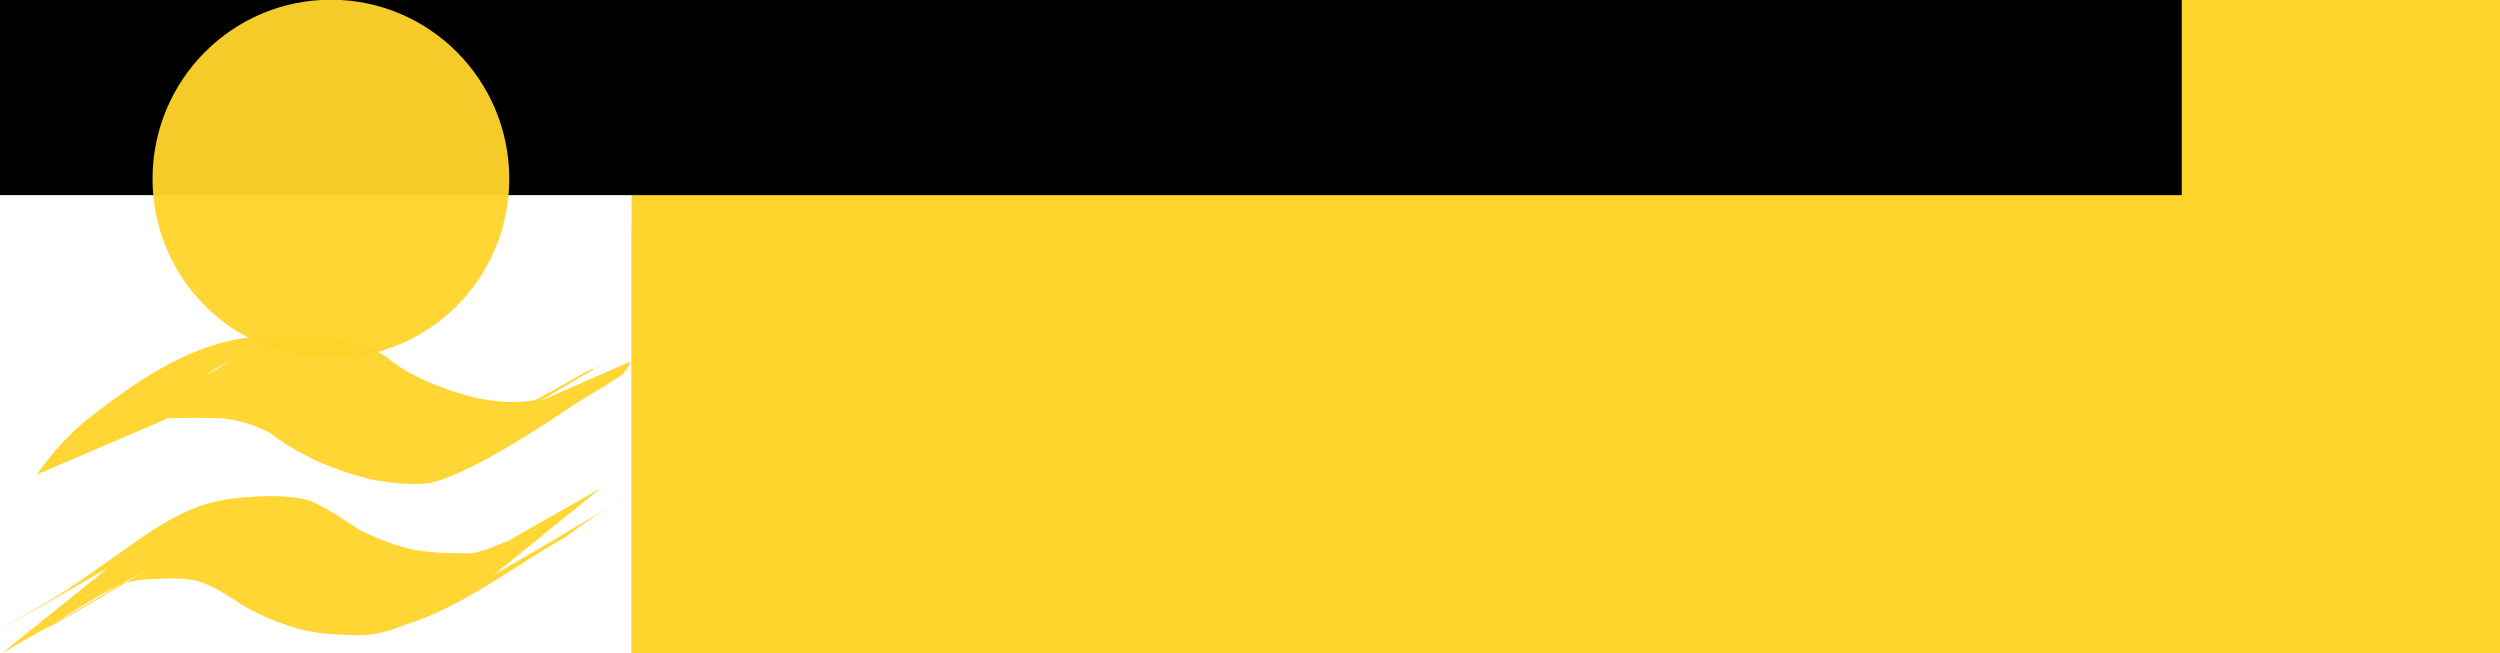 <?xml version="1.0" encoding="UTF-8" standalone="no"?>
<!-- Created with Inkscape (http://www.inkscape.org/) -->

<svg
   xmlns:dc="http://purl.org/dc/elements/1.1/"
   xmlns:cc="http://creativecommons.org/ns#"
   xmlns:rdf="http://www.w3.org/1999/02/22-rdf-syntax-ns#"
   xmlns:svg="http://www.w3.org/2000/svg"
   xmlns="http://www.w3.org/2000/svg"
   xmlns:sodipodi="http://sodipodi.sourceforge.net/DTD/sodipodi-0.dtd"
   xmlns:inkscape="http://www.inkscape.org/namespaces/inkscape"
   width="235.258"
   height="61.492"
   id="svg2"
   version="1.1"
   inkscape:version="0.48.4 r9939"
   sodipodi:docname="drawing.svg"
   inkscape:export-filename="/home/rabaah/Desktop/drawing.png"
   inkscape:export-xdpi="90"
   inkscape:export-ydpi="90">
  <defs
     id="defs4" />
  <sodipodi:namedview
     id="base"
     pagecolor="#ffffff"
     bordercolor="#666666"
     borderopacity="1.0"
     inkscape:pageopacity="0.0"
     inkscape:pageshadow="2"
     inkscape:zoom="5.3218169"
     inkscape:cx="117.629"
     inkscape:cy="30.745888"
     inkscape:document-units="px"
     inkscape:current-layer="layer1"
     showgrid="false"
     inkscape:window-width="1385"
     inkscape:window-height="876"
     inkscape:window-x="55"
     inkscape:window-y="24"
     inkscape:window-maximized="1"
     fit-margin-top="0"
     fit-margin-left="0"
     fit-margin-right="0"
     fit-margin-bottom="0" />
  <g
     inkscape:label="Layer 1"
     inkscape:groupmode="layer"
     id="layer1"
     transform="translate(-249.664,-483.133)">
    <flowRoot
       xml:space="preserve"
       id="flowRoot2985"
       style="font-size:40px;font-style:normal;font-variant:normal;font-weight:normal;font-stretch:normal;line-height:125%;letter-spacing:0px;word-spacing:0px;fill:#000000;fill-opacity:1;stroke:none;font-family:Montserrat;-inkscape-font-specification:Montserrat"><flowRegion
         id="flowRegion2987"><rect
           id="rect2989"
           width="669.201"
           height="84.67"
           x="28.563"
           y="265.847"
           style="font-style:normal;font-variant:normal;font-weight:normal;font-stretch:normal;font-family:Montserrat;-inkscape-font-specification:Montserrat" /></flowRegion><flowPara
         id="flowPara2991" /></flowRoot>    <flowRoot
       xml:space="preserve"
       id="flowRoot2993"
       style="font-size:40px;font-style:normal;font-variant:normal;font-weight:bold;font-stretch:normal;line-height:125%;letter-spacing:0px;word-spacing:0px;fill:#ffd42a;fill-opacity:1;stroke:none;font-family:Montserrat;-inkscape-font-specification:Montserrat Bold"
       transform="translate(219.327,197.904)"><flowRegion
         id="flowRegion2995"><rect
           id="rect2997"
           width="470.277"
           height="88.751"
           x="89.771"
           y="276.048"
           style="font-style:normal;font-variant:normal;font-weight:bold;font-stretch:normal;fill:#ffd42a;font-family:Montserrat;-inkscape-font-specification:Montserrat Bold" /></flowRegion><flowPara
         id="flowPara2999"
         style="line-height:125%;letter-spacing:-1.66px;fill:#ffd42a">haveeru</flowPara></flowRoot>    <flowRoot
       xml:space="preserve"
       id="flowRoot3001"
       style="font-size:40px;font-style:normal;font-variant:normal;font-weight:bold;font-stretch:normal;line-height:125%;letter-spacing:0px;word-spacing:0px;fill:#ffd42a;fill-opacity:1;stroke:none;font-family:Montserrat;-inkscape-font-specification:Montserrat Bold"
       transform="translate(107.113,136.697)"><flowRegion
         id="flowRegion3003"><rect
           id="rect3005"
           width="225.447"
           height="47.946"
           x="201.984"
           y="367.859"
           style="font-style:normal;font-variant:normal;font-weight:bold;font-stretch:normal;fill:#ffd42a;font-family:Montserrat;-inkscape-font-specification:Montserrat Bold" /></flowRegion><flowPara
         id="flowPara3007"
         style="letter-spacing:-1.66px;fill:#ffd42a">examiner</flowPara></flowRoot>    <flowRoot
       xml:space="preserve"
       id="flowRoot3009"
       style="font-size:40px;font-style:normal;font-weight:normal;line-height:125%;letter-spacing:0px;word-spacing:0px;fill:#000000;fill-opacity:1;stroke:none;font-family:Sans"><flowRegion
         id="flowRegion3011"><rect
           id="rect3013"
           width="477.418"
           height="89.771"
           x="151.998"
           y="370.92" /></flowRegion><flowPara
         id="flowPara3015" /></flowRoot>    <flowRoot
       xml:space="preserve"
       id="flowRoot3006"
       style="font-size:40px;font-style:normal;font-weight:normal;line-height:125%;letter-spacing:0px;word-spacing:0px;fill:#000000;fill-opacity:1;stroke:none;font-family:Sans"><flowRegion
         id="flowRegion3008"><rect
           id="rect3010"
           width="283.594"
           height="106.093"
           x="171.381"
           y="395.403" /></flowRegion><flowPara
         id="flowPara3012" /></flowRoot>    <path
       sodipodi:type="arc"
       style="fill:#ffd42a;fill-opacity:0.957;stroke:none"
       id="path3048"
       sodipodi:cx="384.58658"
       sodipodi:cy="320.93362"
       sodipodi:rx="19.382347"
       sodipodi:ry="19.382347"
       d="m 403.969,320.934 c 0,10.705 -8.678,19.382 -19.382,19.382 -10.705,0 -19.382,-8.678 -19.382,-19.382 0,-10.705 8.678,-19.382 19.382,-19.382 10.705,0 19.382,8.678 19.382,19.382 z"
       transform="matrix(0.866,0,0,0.87,-52.249,220.756)" />
    <path
       style="fill:#ffd42a;fill-opacity:0.957;stroke:none"
       id="path3050"
       d="m 253.118,527.797 c 1.325,-1.903 2.846,-3.603 4.618,-5.09 5.114,-3.997 10.337,-7.608 16.682,-7.942 1.957,-0.054 3.915,-0.015 5.873,-0.006 2.049,0.195 3.916,0.872 5.68,1.906 1.372,1.216 2.995,2.004 4.672,2.693 1.662,0.649 3.319,1.186 5.088,1.443 1.742,0.238 3.223,0.261 4.923,-0.163 4.38,-2.386 11.518,-6.616 -7.832,4.591 4.084,-3.105 1.369,-1.073 12.292,-7.273 0.205,-0.116 0.464,-0.095 0.68,-0.188 0.199,-0.086 0.741,-0.453 0.553,-0.345 -10.776,6.185 -13.968,8.753 -10.23,5.792 0.621,-0.489 0.331,-0.225 0.871,-0.79 0,0 12.032,-5.286 12.032,-5.286 l 0,0 c -0.402,0.843 -0.163,0.453 -0.71,1.173 -2.108,1.661 -29.286,17.131 -2.762,1.685 0.182,-0.106 -0.349,0.235 -0.524,0.352 -1.454,0.865 -10.045,7.043 -14.83,8.228 -1.723,0.225 -3.469,0.033 -5.179,-0.237 -1.813,-0.38 -3.547,-0.996 -5.261,-1.697 -1.677,-0.771 -3.265,-1.654 -4.722,-2.8 -1.664,-0.84 -3.429,-1.367 -5.309,-1.377 -1.94,-0.012 -3.885,-0.042 -5.821,0.114 -0.88,0.106 -1.743,0.222 -2.587,0.51 -0.288,0.098 -1.11,0.497 -0.849,0.34 8.817,-5.303 14.03,-7.906 9.392,-5.569 -1.849,1.254 -3.527,2.809 -4.668,4.754 0,0 -12.069,5.18 -12.069,5.18 z"
       inkscape:connector-curvature="0" />
    <path
       style="fill:#ffd42a;fill-opacity:0.957;stroke:none"
       id="path3060"
       d="m 260.068,536.392 c -3.445,1.98 -6.884,3.97 -10.334,5.941 -0.34,0.194 0.664,-0.415 1.003,-0.611 4.064,-2.341 8.113,-4.709 12.206,-6.998 3.432,-1.92 -13.594,7.918 -10.224,5.89 1.871,-1.126 27.846,-16.103 1.635,-0.98 7.289,-4.547 24.158,-13.977 1.983,-1.264 -1.49,0.854 1.359,-0.895 1.655,-1.125 6.728,-4.695 9.232,-7.119 15.628,-7.375 1.73,-0.104 3.398,-0.068 5.082,0.329 1.75,0.695 3.26,1.841 4.851,2.825 1.64,0.808 3.34,1.484 5.13,1.863 1.724,0.296 3.479,0.303 5.222,0.317 1.458,-0.164 2.685,-0.896 4.051,-1.331 0.685,-0.102 1.314,-0.428 1.927,-0.739 0.215,-0.109 0.829,-0.492 0.62,-0.372 -10.397,5.97 -13.996,8.201 -9.785,5.602 4.94,-3.487 10.239,-6.261 15.5,-9.313 0,0 -10.179,8.254 -10.179,8.254 l 0,0 c 19.513,-11.387 10.829,-6.769 6.896,-3.663 -5.071,2.859 -9.728,6.638 -15.322,8.343 -1.375,0.558 -2.806,0.965 -4.306,0.928 -1.807,-0.046 -3.627,-0.117 -5.389,-0.562 -1.859,-0.525 -3.674,-1.247 -5.348,-2.22 -1.457,-0.937 -2.921,-1.986 -4.624,-2.404 -1.609,-0.264 -3.245,-0.137 -4.867,-0.05 -5.185,0.534 -12.129,5.977 7.123,-5.282 -0.731,0.485 -0.383,0.208 -1.038,0.838 -3.863,2.854 -8.31,4.808 -12.43,7.273 -3.48,2.083 6.994,-4.107 10.501,-6.143 0.244,-0.141 -0.473,0.306 -0.71,0.459 -3.971,2.351 -8.057,4.516 -11.914,7.052 -3.312,2.178 13.722,-7.937 10.278,-5.977 -4.054,2.308 -8.039,4.74 -12.109,7.019 -3.407,1.907 6.745,-3.936 10.117,-5.904 0.33,-0.193 -0.66,0.385 -0.99,0.578 -4.028,2.344 -8.057,4.688 -12.085,7.032 0,0 10.244,-8.233 10.244,-8.233 z"
       inkscape:connector-curvature="0" />
  </g>
</svg>
